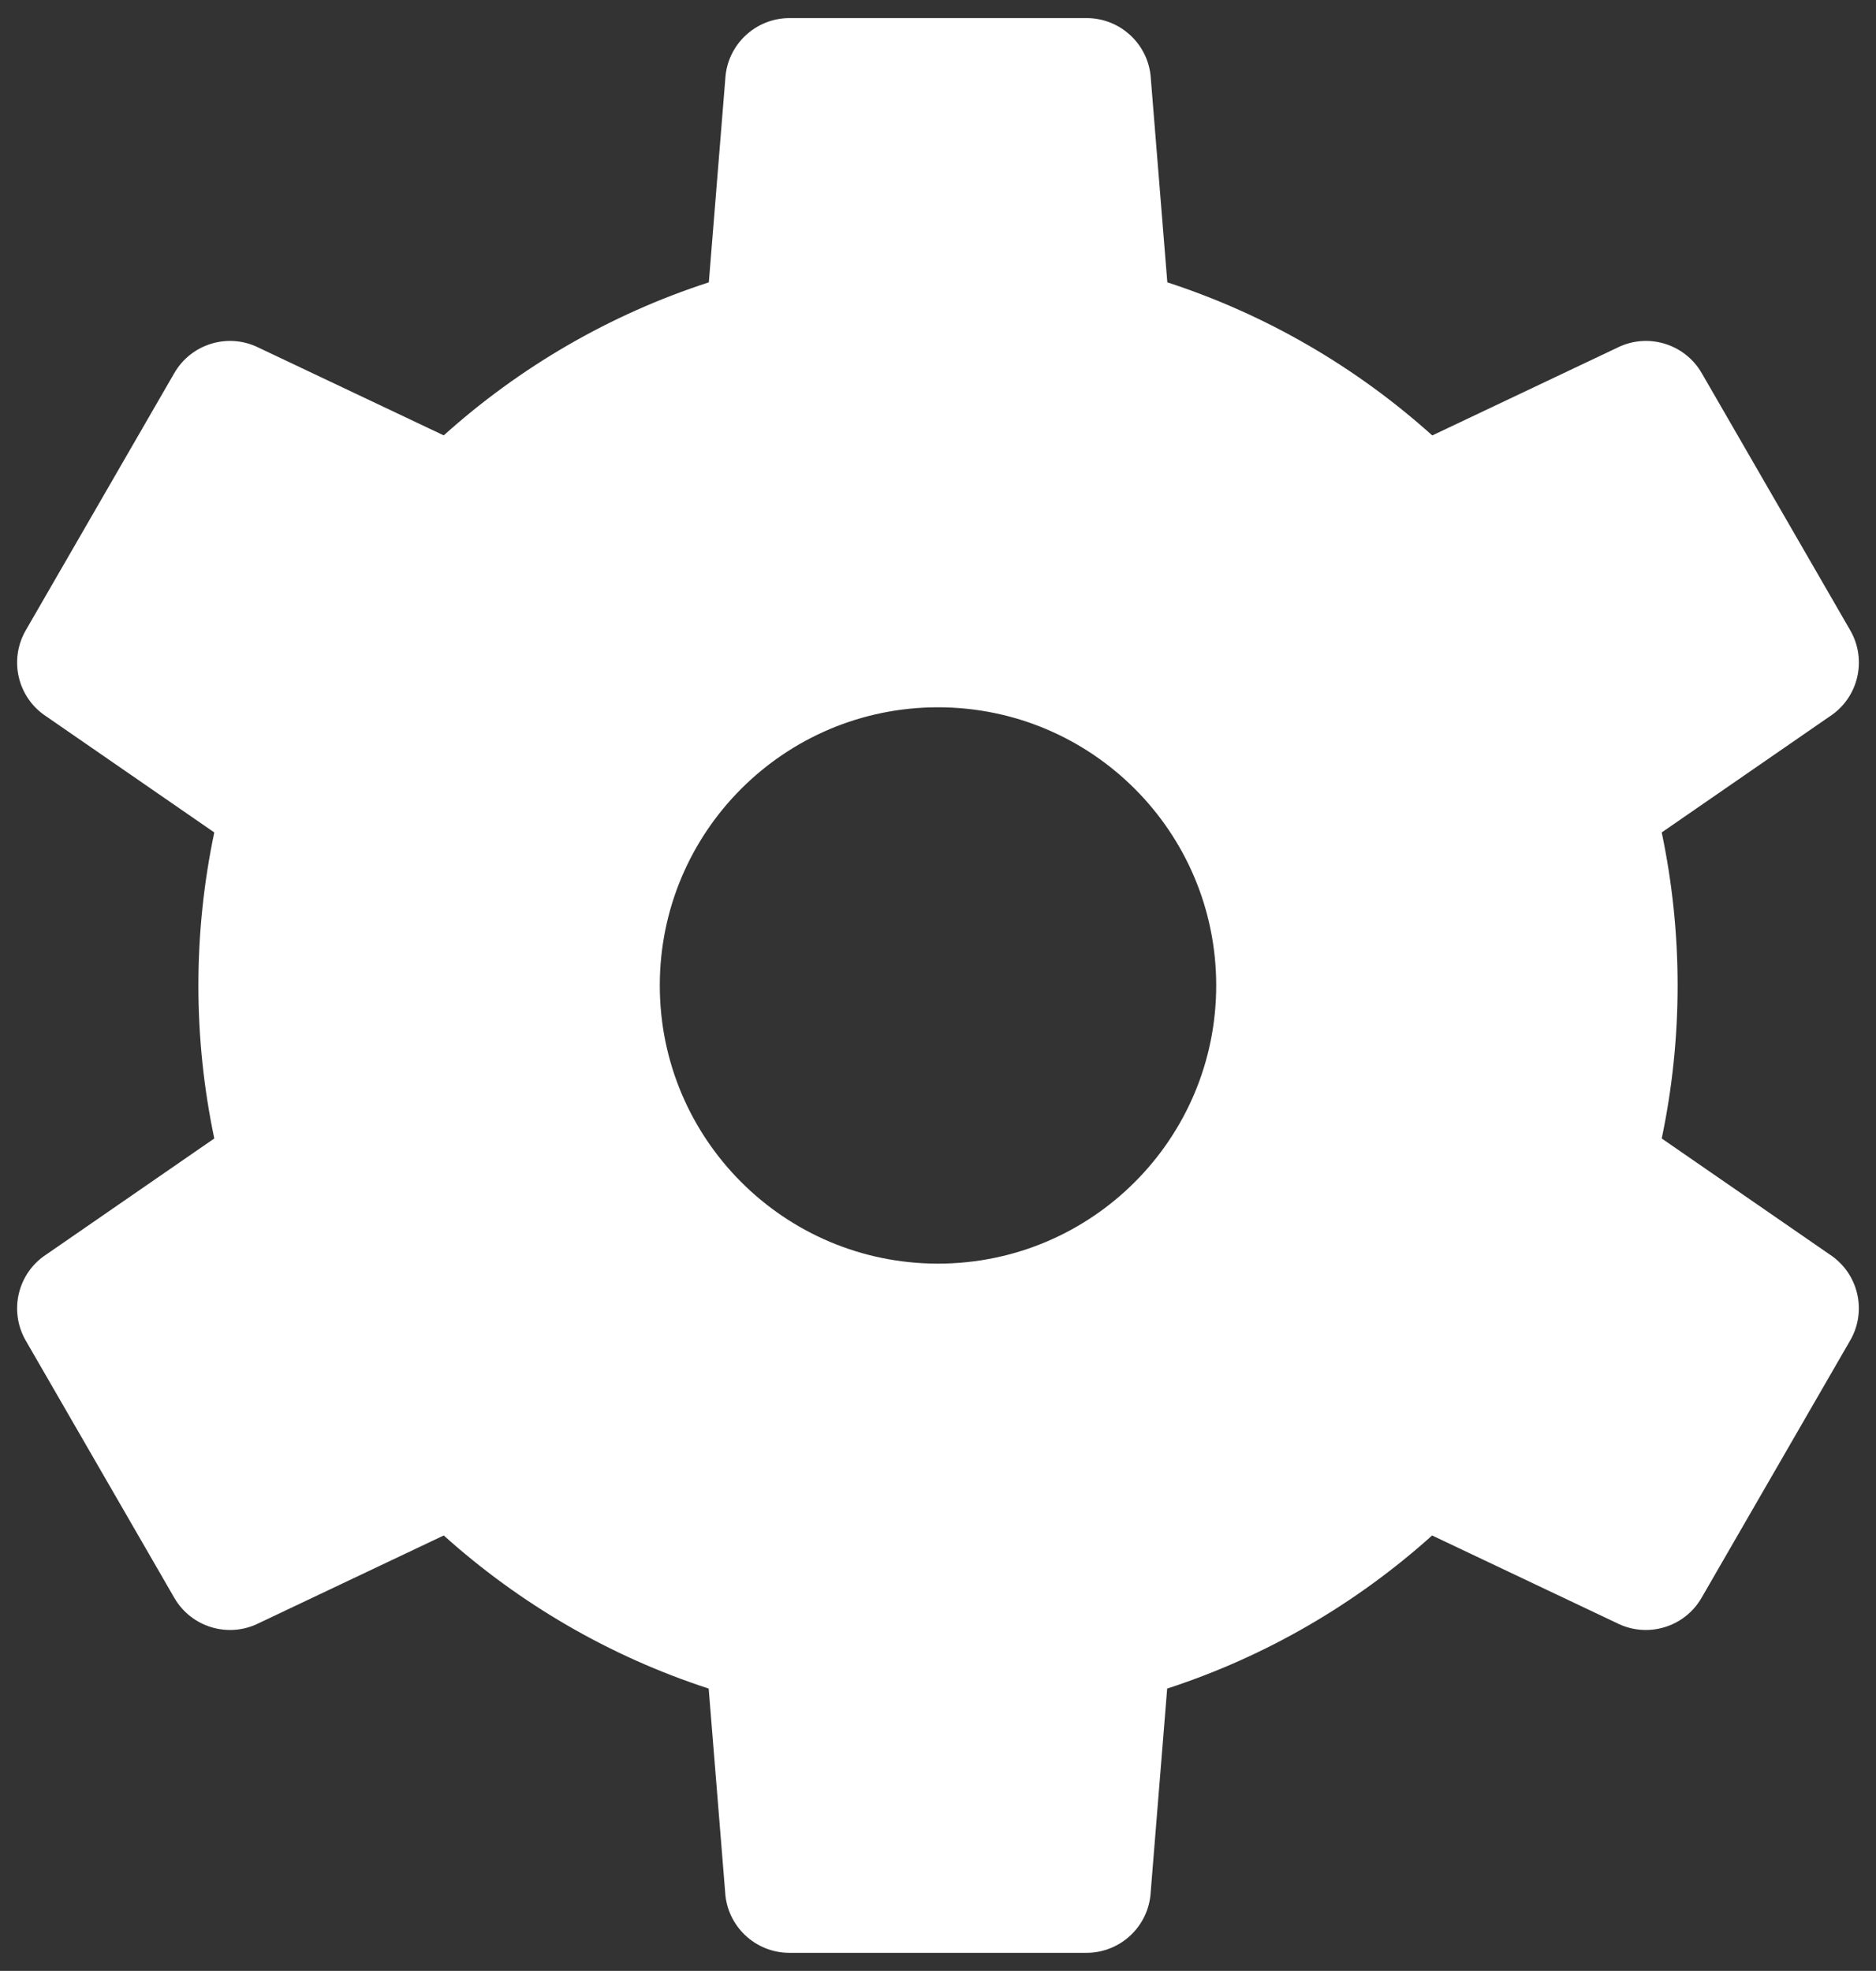 <?xml version="1.0" encoding="utf-8"?>
<!-- Generator: Adobe Illustrator 24.0.0, SVG Export Plug-In . SVG Version: 6.00 Build 0)  -->
<svg version="1.1" id="Ebene_1" xmlns="http://www.w3.org/2000/svg" xmlns:xlink="http://www.w3.org/1999/xlink" x="0px" y="0px"
	 viewBox="0 0 264.4 277.82" style="enable-background:new 0 0 264.4 277.82;" xml:space="preserve">
<rect x="0" y="0" width="264.4" height="277.82" fill="#333333" stroke="none"/>
<style type="text/css">
	.st0{fill:#FFFFFF;}
</style>
<path class="st0" d="M257.87,176.83l-23.67-16.35c1.46-6.96,2.24-14.17,2.24-21.57s-0.78-14.61-2.24-21.57l23.67-16.35
	c4.04-2.63,5.31-7.96,2.9-12.14l-20.93-36.25c-2.41-4.18-7.67-5.74-11.96-3.56l-26.02,12.34c-10.68-9.6-23.36-17.03-37.34-21.58
	l-2.32-28.67c-0.26-4.81-4.24-8.58-9.06-8.58h-41.86c-4.82,0-8.8,3.77-9.06,8.58l-2.32,28.67C85.9,44.34,73.22,51.77,62.54,61.37
	L36.52,49.04c-4.3-2.18-9.55-0.62-11.96,3.56L3.63,88.85c-2.41,4.18-1.14,9.51,2.9,12.14l23.67,16.35
	c-1.46,6.96-2.24,14.17-2.24,21.57s0.78,14.61,2.24,21.57L6.53,176.83c-4.04,2.63-5.31,7.96-2.9,12.14l20.93,36.25
	c2.41,4.18,7.67,5.74,11.96,3.56l26.02-12.34c10.68,9.6,23.36,17.03,37.34,21.58l2.32,28.67c0.26,4.81,4.24,8.58,9.06,8.58h41.86
	c4.82,0,8.8-3.77,9.06-8.58l2.32-28.67c13.98-4.55,26.66-11.98,37.34-21.58l26.02,12.34c4.3,2.18,9.55,0.62,11.96-3.56l20.93-36.25
	C263.18,184.8,261.91,179.47,257.87,176.83z M132.2,178.12c-21.65,0-39.21-17.55-39.21-39.21S110.54,99.7,132.2,99.7
	c21.65,0,39.21,17.55,39.21,39.21S153.85,178.12,132.2,178.12z"/>
</svg>
